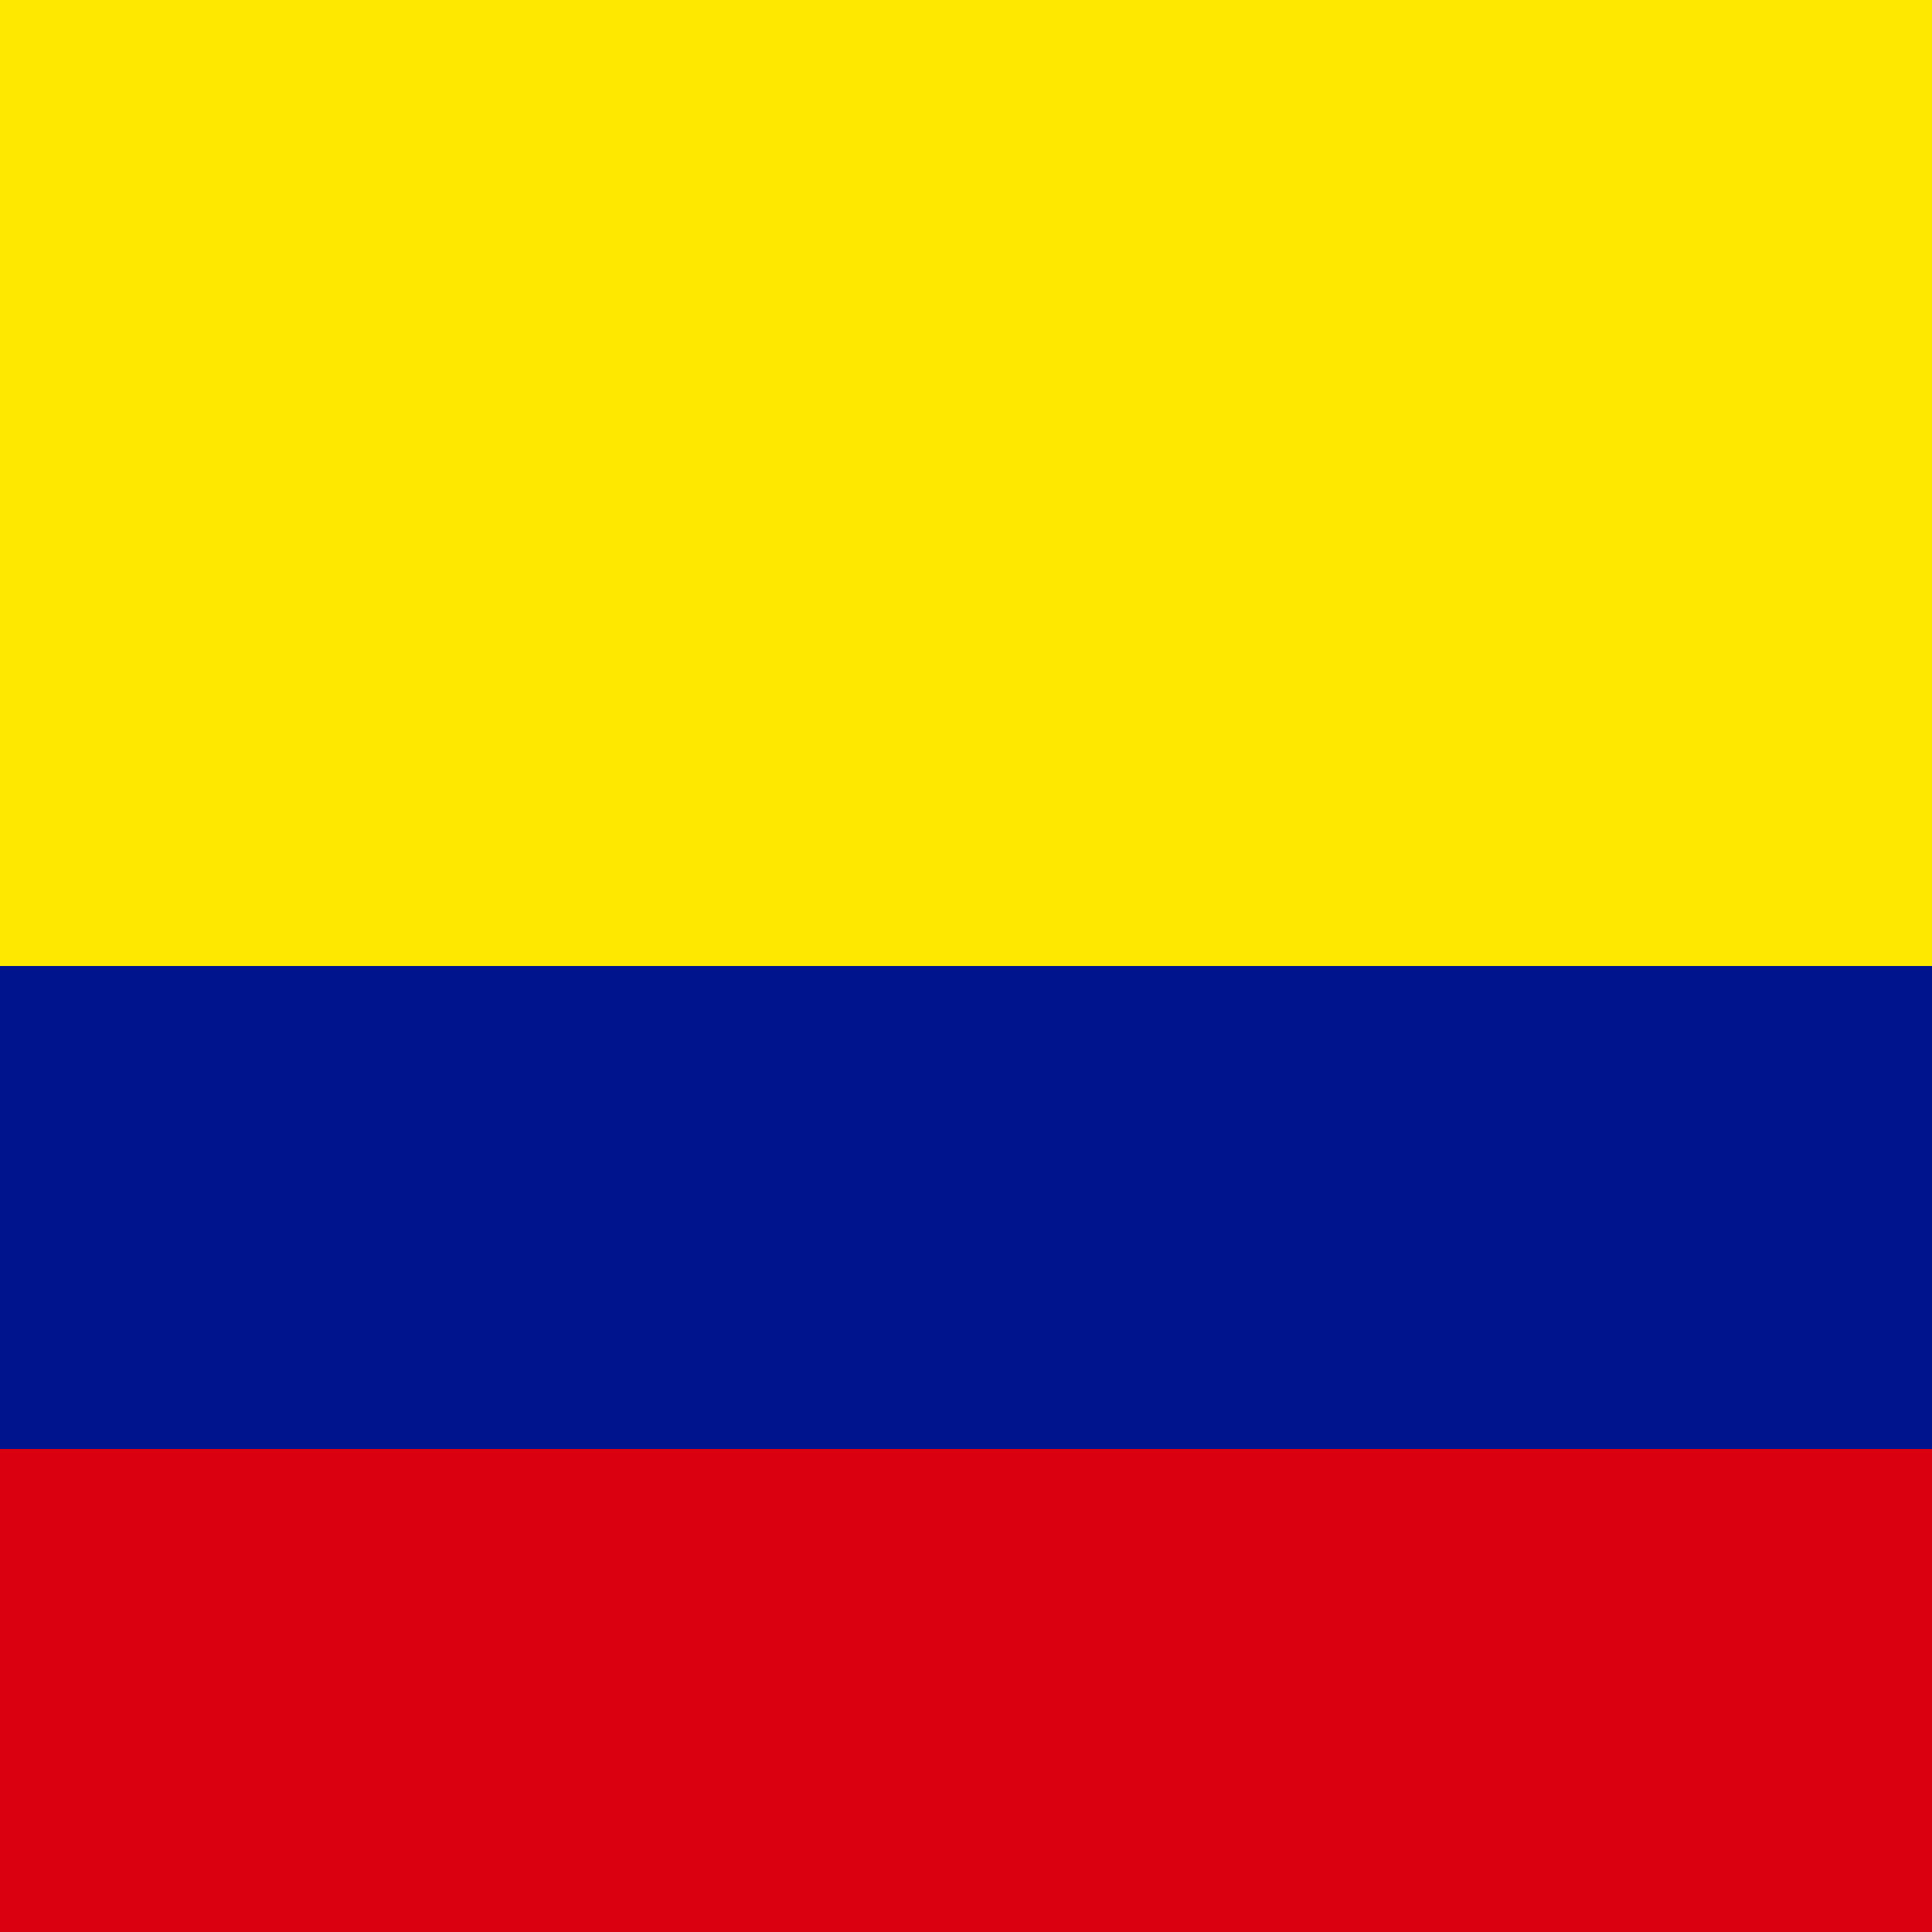 <?xml version="1.0" encoding="UTF-8"?>
<svg xmlns="http://www.w3.org/2000/svg" xmlns:xlink="http://www.w3.org/1999/xlink" width="384pt" height="384pt" viewBox="0 0 384 384" version="1.1">
<g id="surface1">
<rect x="0" y="0" width="384" height="384" style="fill:rgb(100%,90.98%,0%);fill-opacity:1;stroke:none;"/>
<path style=" stroke:none;fill-rule:evenodd;fill:rgb(0%,7.843%,55.686%);fill-opacity:1;" d="M 0 192 L 384.004 192 L 384.004 384 L 0 384 Z M 0 192 "/>
<path style=" stroke:none;fill-rule:evenodd;fill:rgb(85.49%,0%,6.275%);fill-opacity:1;" d="M 0 288.004 L 384.004 288.004 L 384.004 384 L 0 384 Z M 0 288.004 "/>
</g>
</svg>

